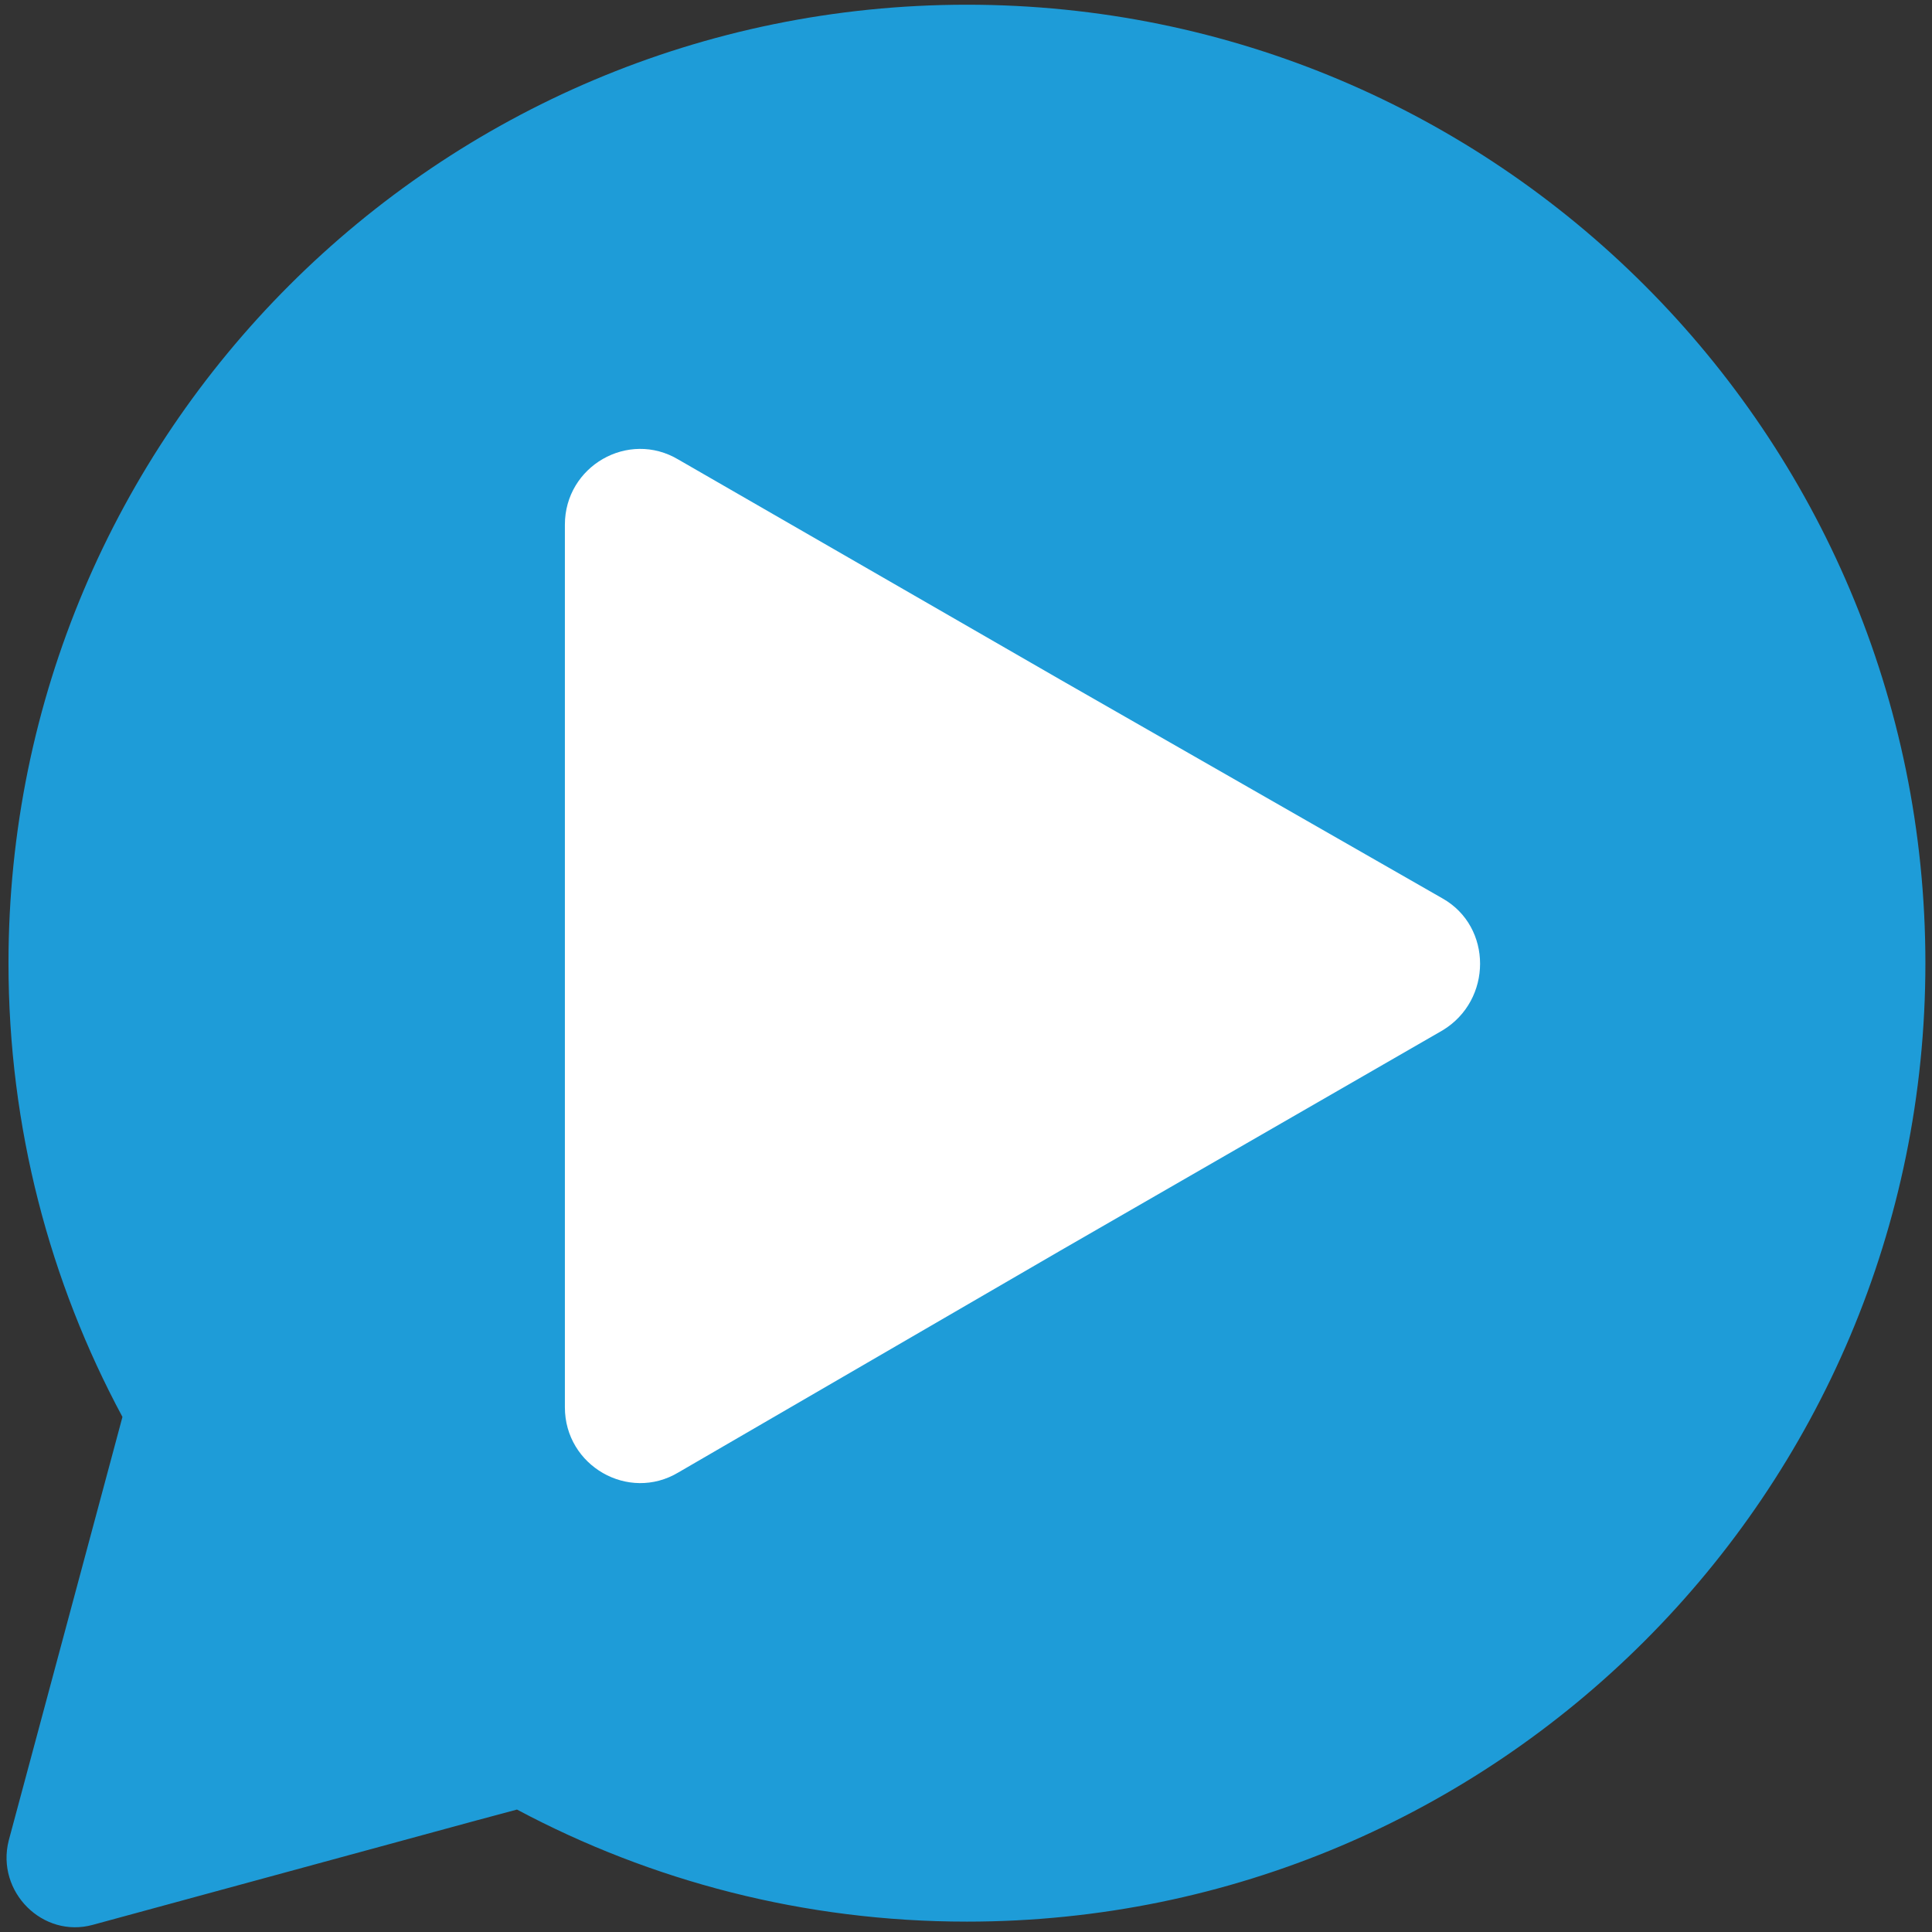 <svg xmlns="http://www.w3.org/2000/svg" xmlns:xlink="http://www.w3.org/1999/xlink" id="Layer_1" x="0" y="0" enable-background="new 0 0 1024 1024" version="1.1" viewBox="0 0 1024 1024" xml:space="preserve"><rect x="0" y="0" width="1024" height="1024" fill="#333333" stroke="none"/><path fill="#1E9CD8" d="M512.5,2.5c-280.6,0-508,227.4-508,508c0,87,21.9,168.9,60.4,240.5l-5.6,20.9L4.6,975.6	c-6.8,27.1,18.1,51.9,44.6,44.6l203.2-55.3l21.6-5.8c71.1,37.9,152.3,59.4,238.5,59.4c280.6,0,508-227.4,508-508	S793.1,2.5,512.5,2.5z"/><path fill="#FFF" d="M299.4,278.1c0-31,33.6-50.4,60.2-34.5l202.5,116.7l202.5,115.9c26.5,15,26.5,53.9,0,69.9L562.1,662.8	L359.6,780.4c-26.5,15.9-60.2-3.5-60.2-34.5V278.1z"/></svg>